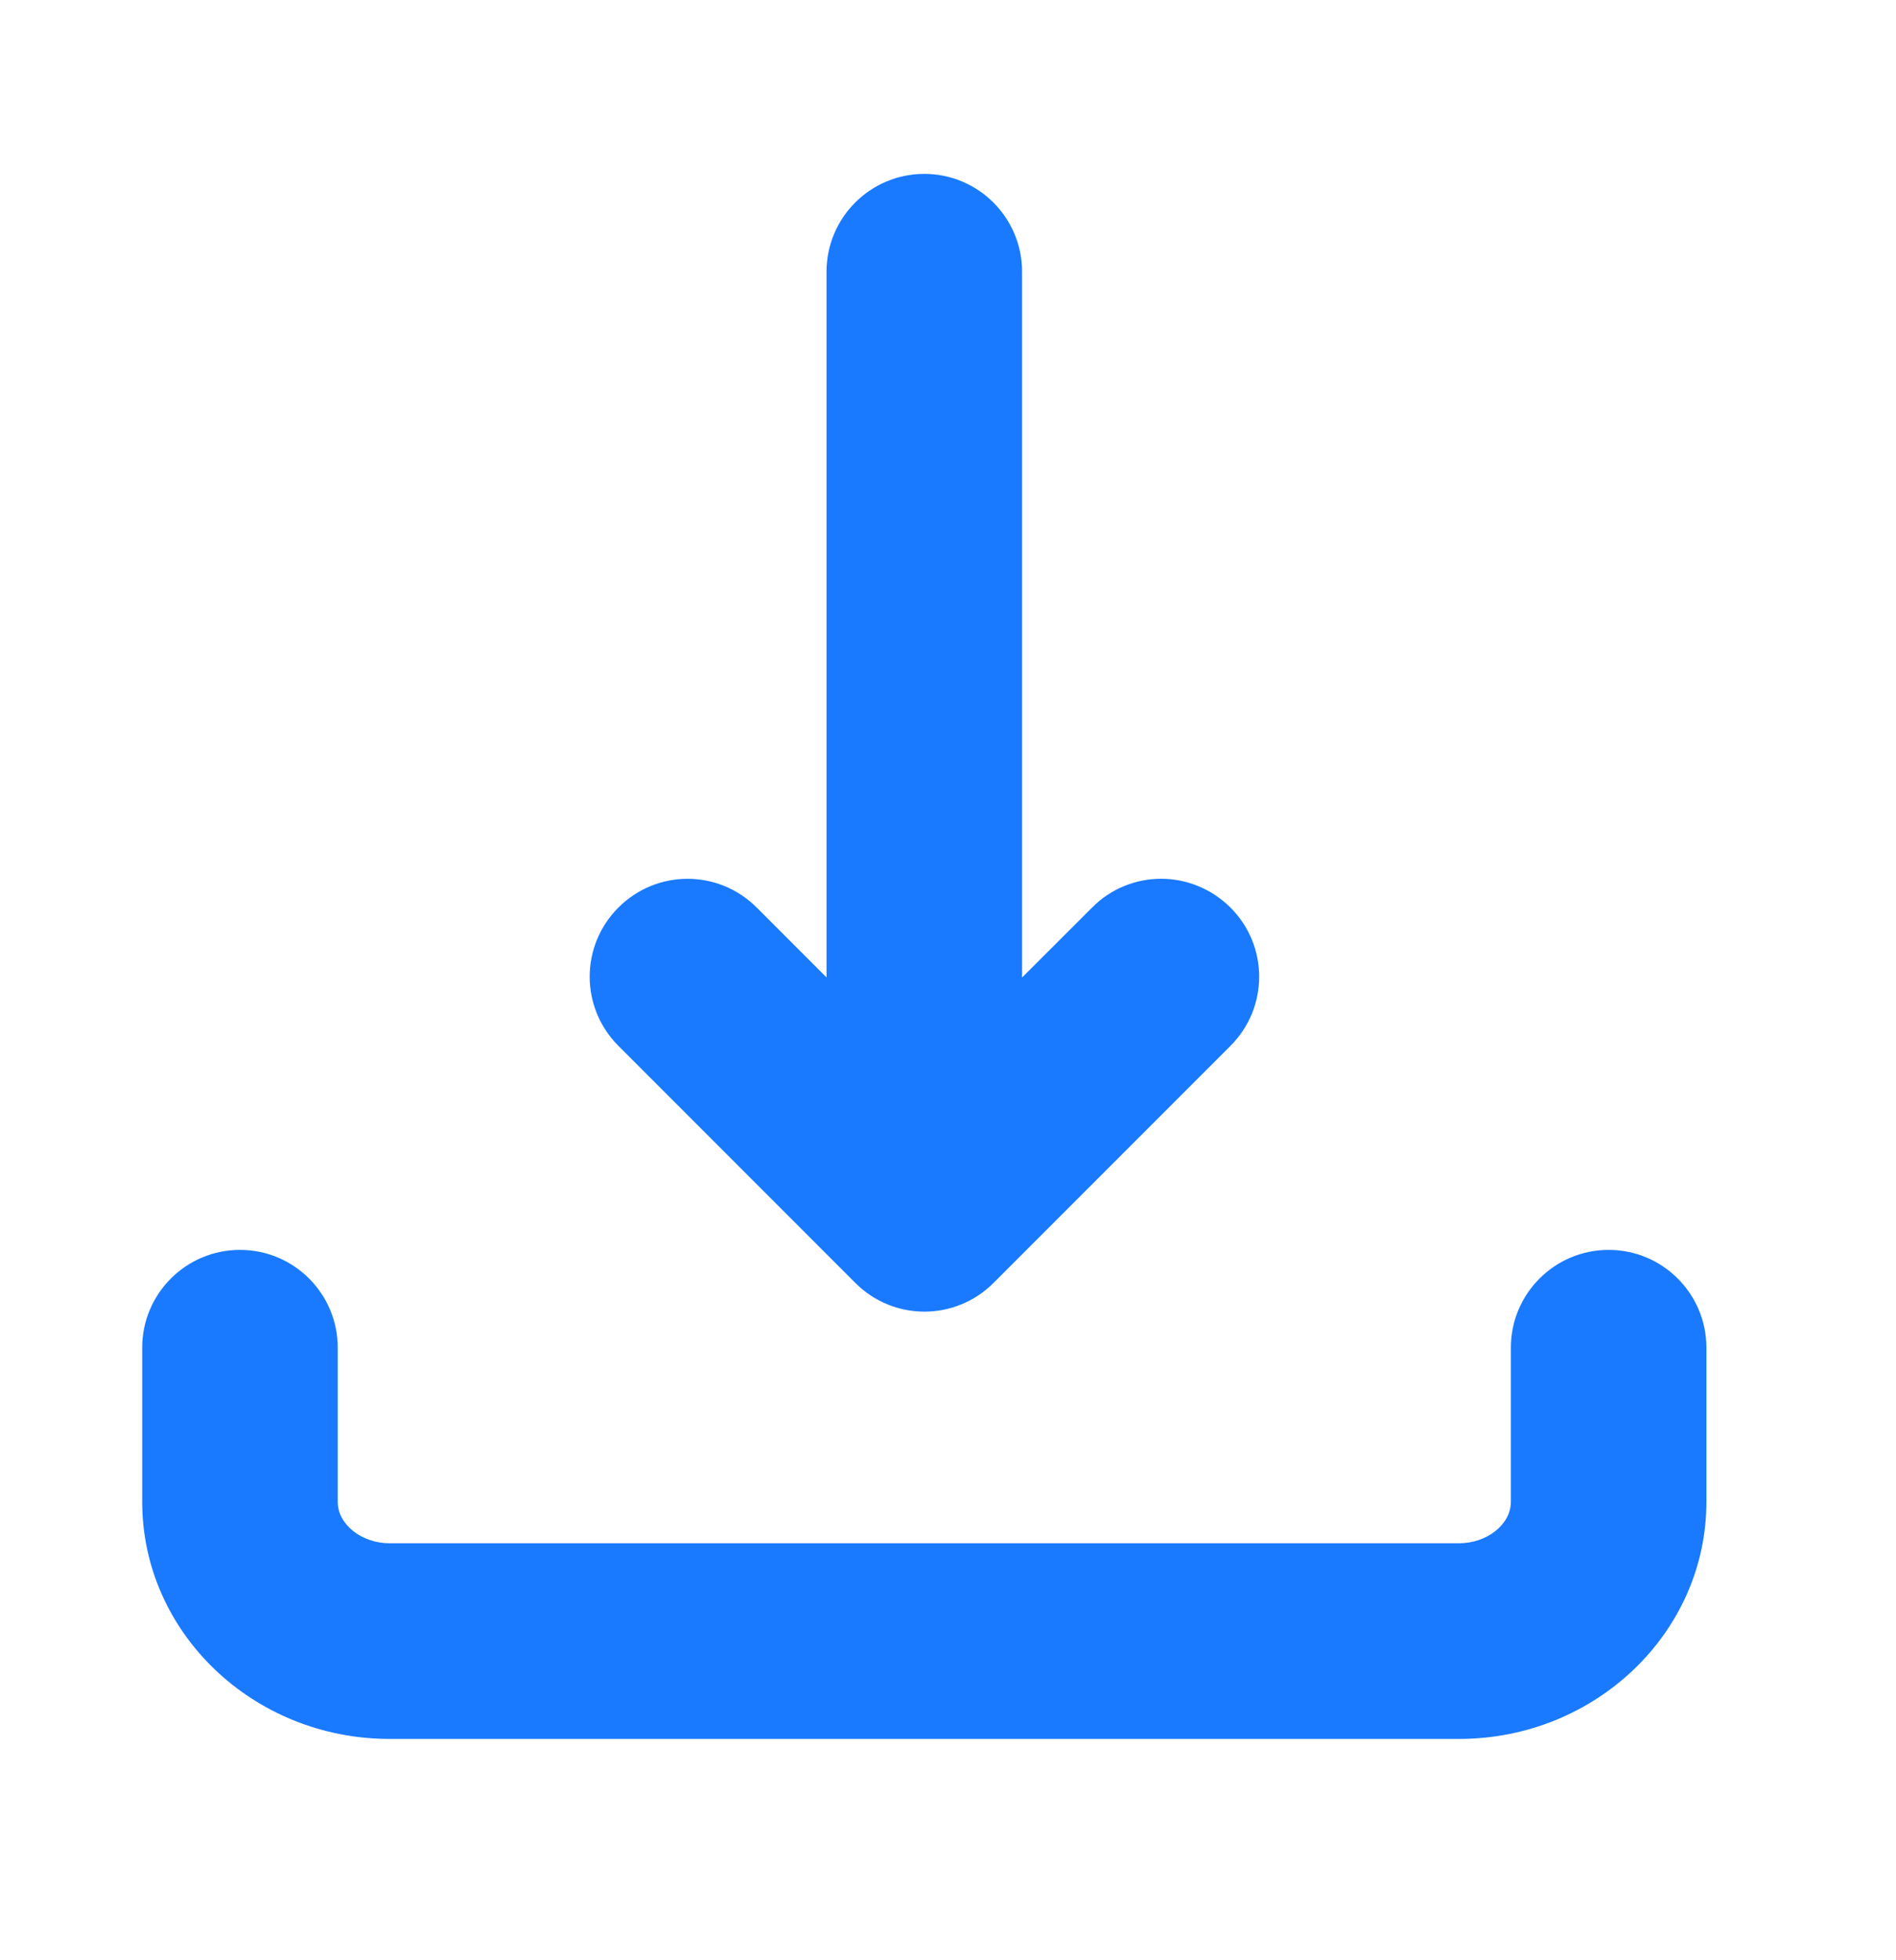 <?xml version="1.0" encoding="UTF-8"?>
<svg width="30px" height="31px" viewBox="0 0 30 31" version="1.1" xmlns="http://www.w3.org/2000/svg" xmlns:xlink="http://www.w3.org/1999/xlink">
    <title>下载</title>
    <g id="离线工单21/10/14" stroke="none" stroke-width="1" fill="none" fill-rule="evenodd">
        <g id="我的待办-批量下载提示" transform="translate(-32, -294)">
            <g id="下载" transform="translate(32, 294.5)">
                <path d="M23.084,27 L6.166,27 C4.006,27 2.25,25.318 2.25,23.252 L2.25,20.813 C2.25,19.959 2.943,19.266 3.797,19.266 C4.651,19.266 5.344,19.959 5.344,20.813 L5.344,23.252 C5.344,23.607 5.721,23.906 6.166,23.906 L23.084,23.906 C23.529,23.906 23.906,23.607 23.906,23.252 L23.906,20.813 C23.906,19.959 24.599,19.266 25.453,19.266 C26.307,19.266 27,19.959 27,20.813 L27,23.252 C27,25.318 25.244,27 23.084,27 Z M14.625,2.25 C13.771,2.25 13.078,2.943 13.078,3.797 L13.078,17.719 C13.078,18.573 13.771,19.266 14.625,19.266 C15.479,19.266 16.172,18.573 16.172,17.719 L16.172,3.797 C16.172,2.943 15.479,2.25 14.625,2.25 Z M18.373,13.397 C17.977,13.397 17.58,13.549 17.28,13.852 L14.625,16.504 L11.973,13.852 C11.367,13.246 10.39,13.246 9.785,13.852 C9.179,14.457 9.179,15.434 9.785,16.04 L13.533,19.788 C14.138,20.394 15.115,20.394 15.721,19.788 L19.469,16.04 C20.075,15.434 20.075,14.457 19.469,13.852 C19.163,13.549 18.766,13.397 18.373,13.397 Z" id="形状" fill="#1A7AFF" fill-rule="nonzero"></path>
                <rect id="矩形" x="0" y="0" width="30" height="30"></rect>
            </g>
        </g>
    </g>
</svg>
